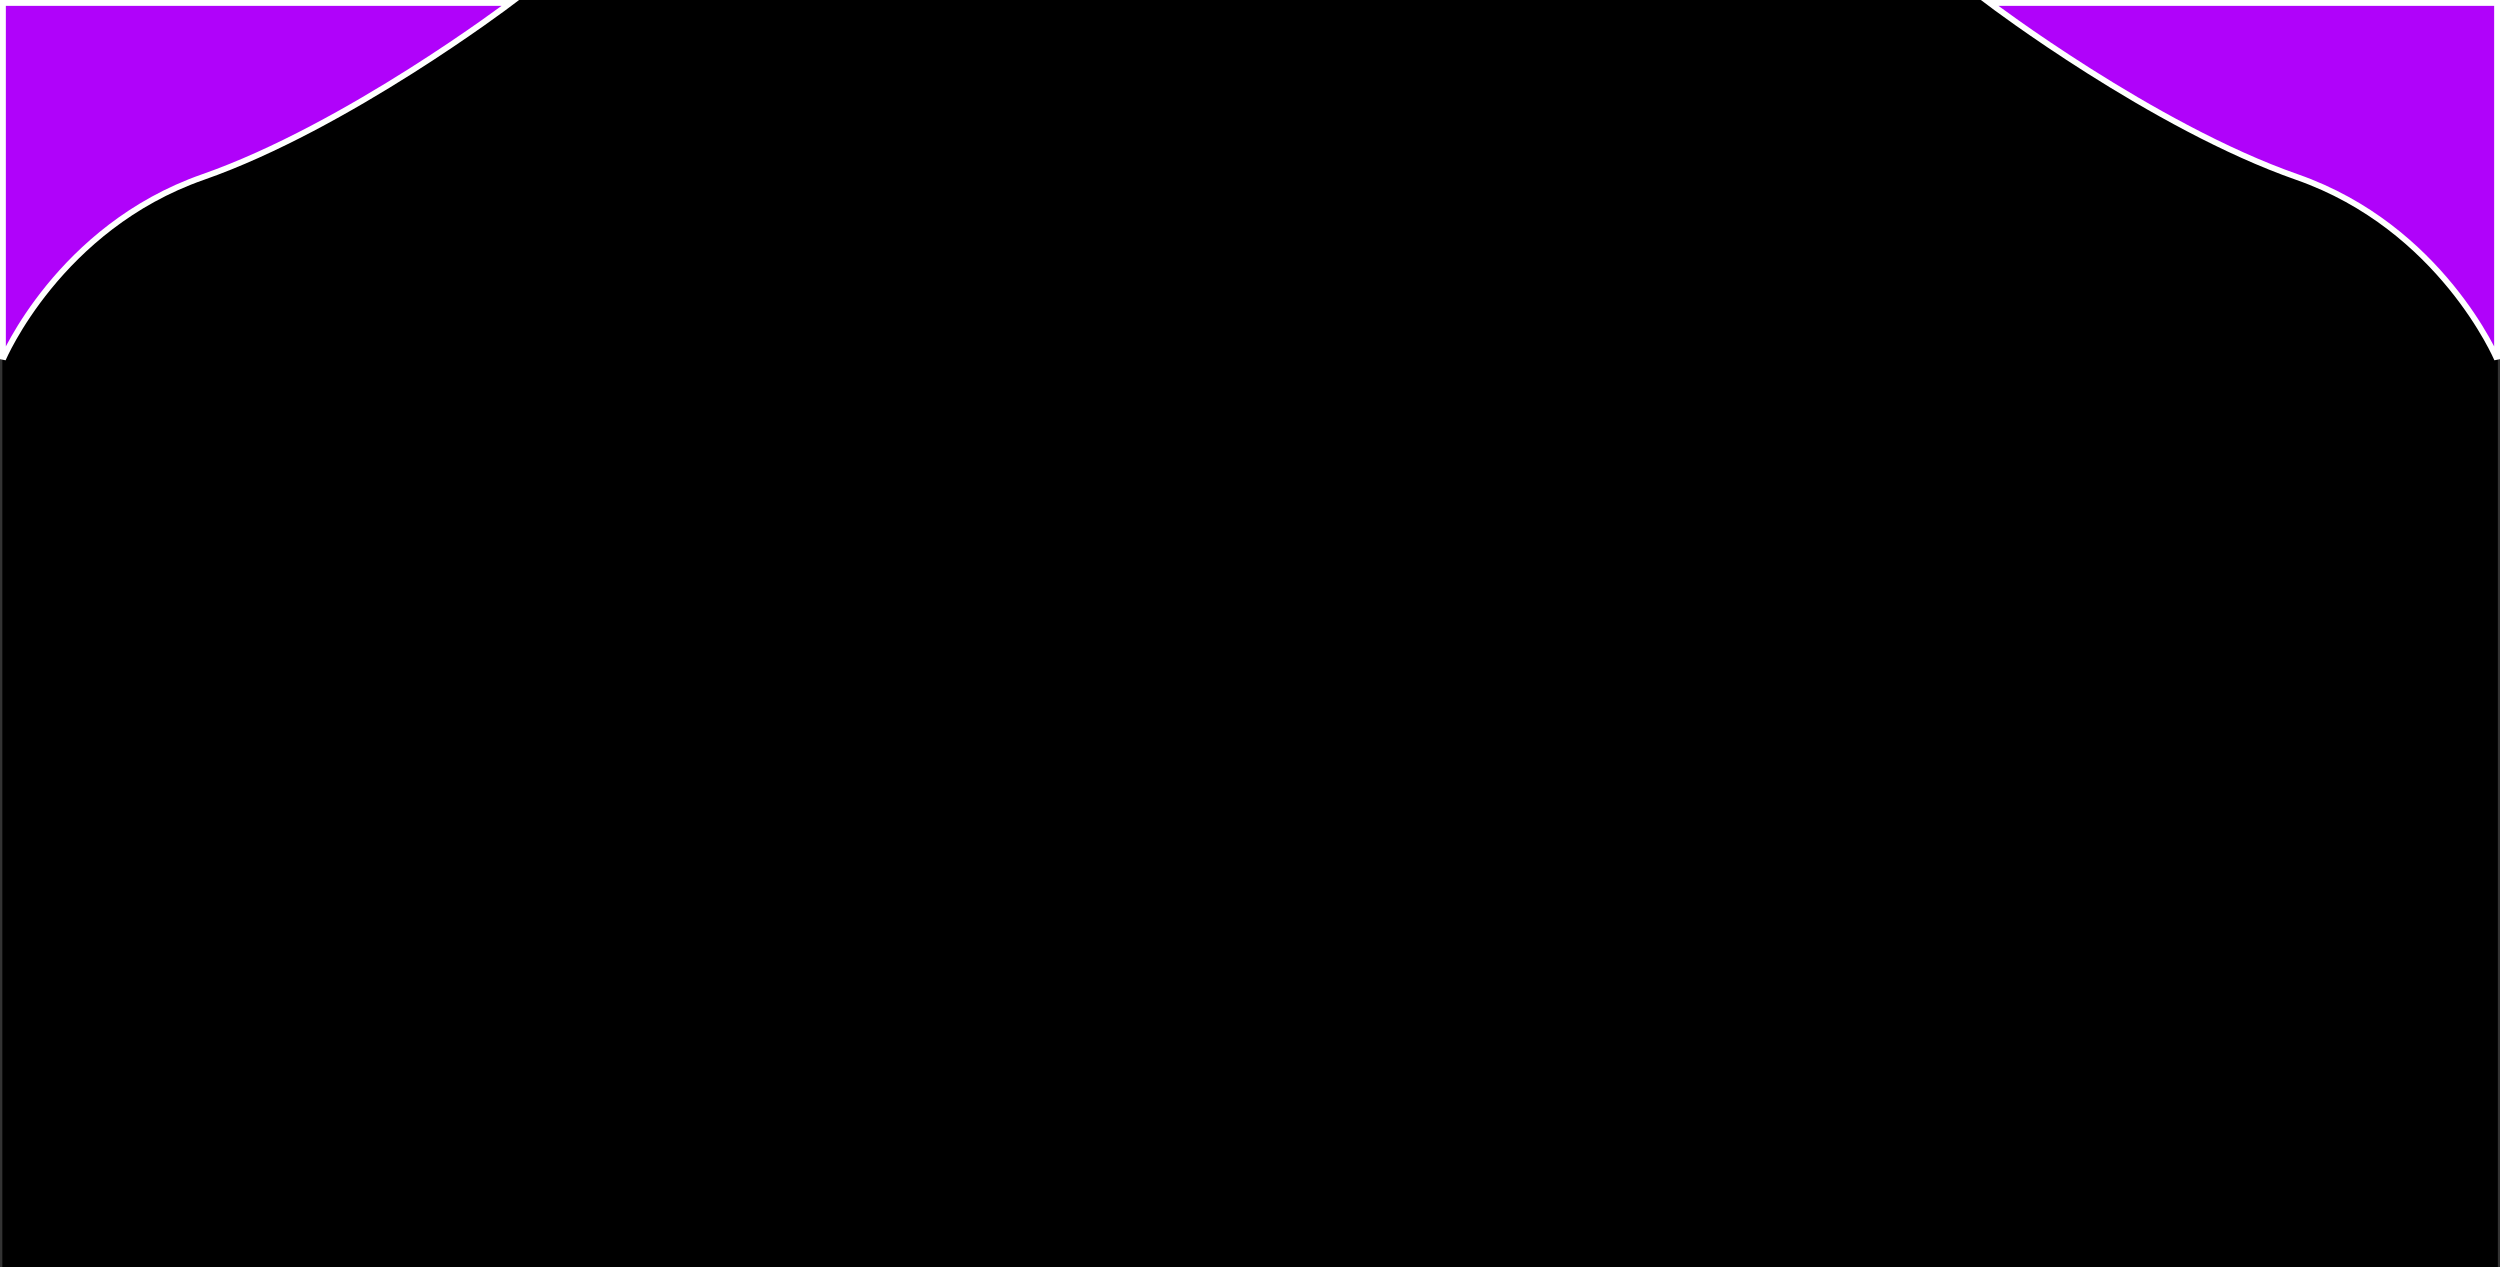 <svg xmlns="http://www.w3.org/2000/svg" width="1282.3" height="650" viewBox="0 0 1282.3 650">
  <rect x="0" y="0" width="1282.3" height="650" fill="#333333" stroke="none"/>
  <g id="Group_74" data-name="Group 74" transform="translate(-1850.8 -4293)">
    <rect id="Rectangle_14" data-name="Rectangle 14" width="1280" height="650" transform="translate(1852 4293)"/>
    <path id="Path_93" data-name="Path 93" d="M1272.3,4183.878s83.7,63.455,157.7,89.322,102.6,93.4,102.6,93.4V4183.878Z" transform="translate(1599 110.622)" fill="#b002fa" stroke="#fff" stroke-width="3"/>
    <path id="Path_94" data-name="Path 94" d="M1532.6,4183.878s-83.7,63.455-157.7,89.322-102.6,93.4-102.6,93.4V4183.878Z" transform="translate(580 110.622)" fill="#b002fa" stroke="#fff" stroke-width="3"/>
  </g>
</svg>
